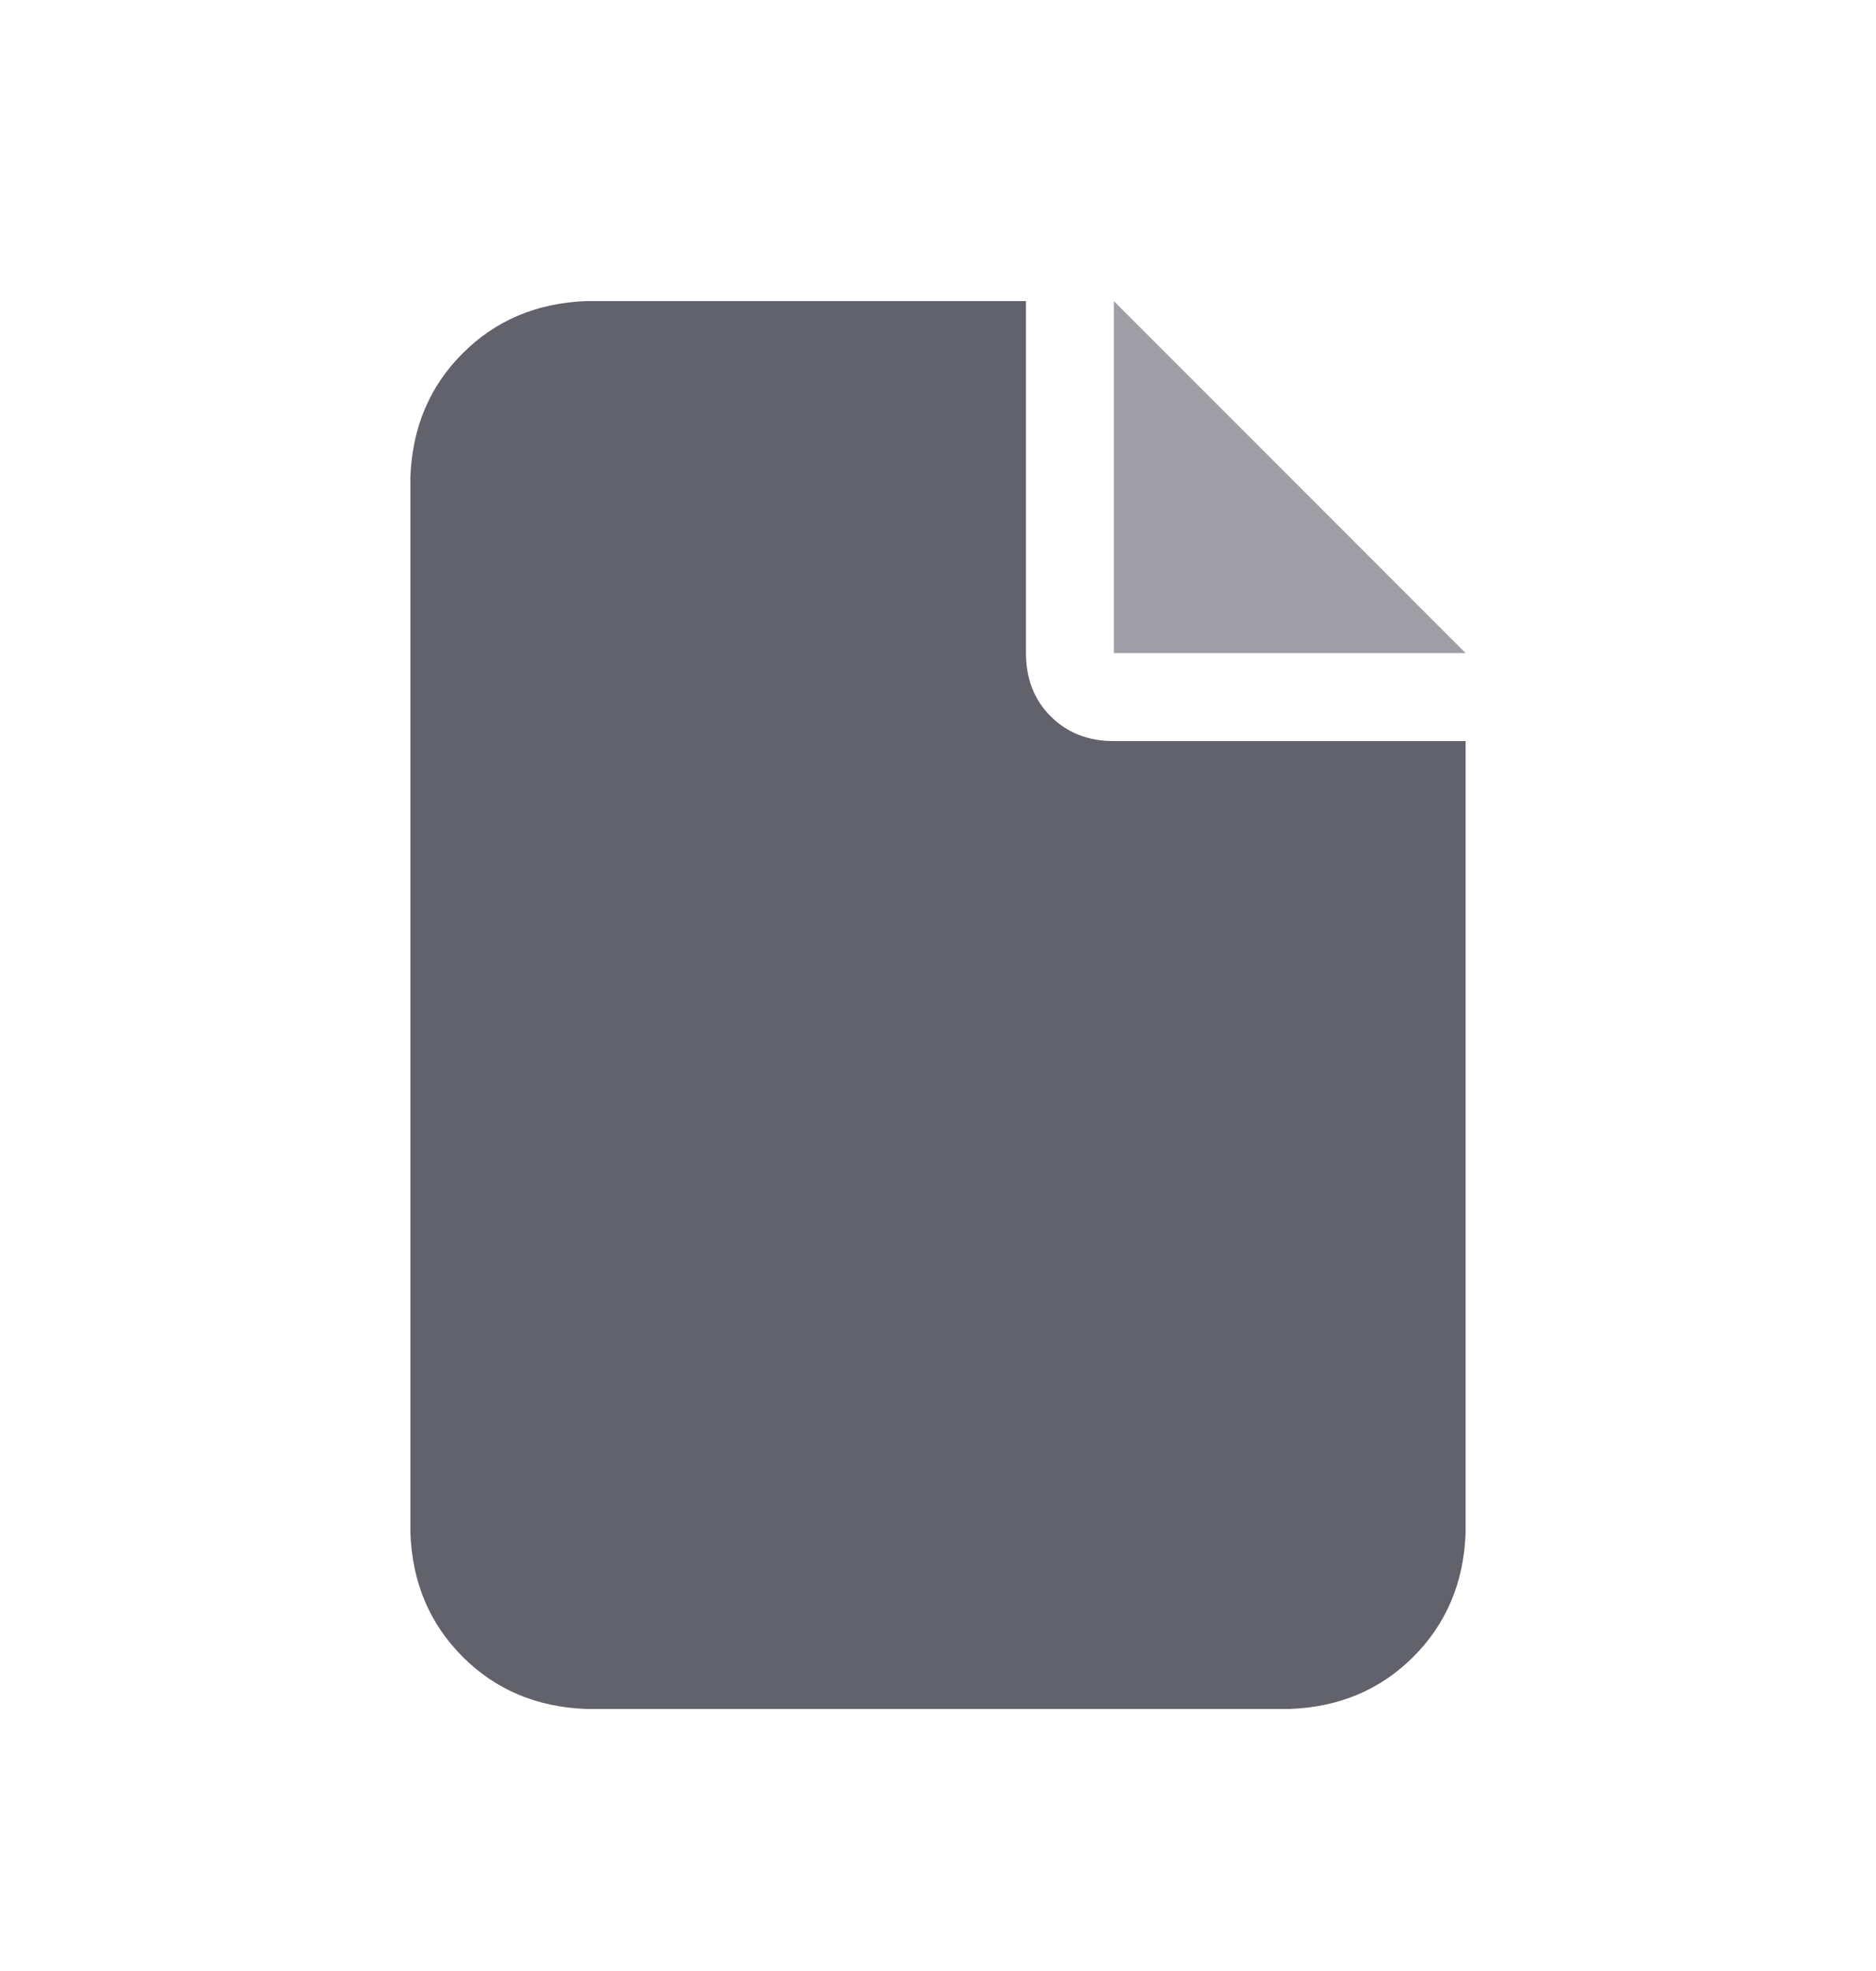 <svg width="20" height="21" viewBox="0 0 20 21" fill="none">
<path d="M4.375 5.083C4.395 4.556 4.58 4.116 4.932 3.765C5.283 3.413 5.723 3.228 6.25 3.208H10.938V6.958C10.938 7.232 11.025 7.456 11.201 7.632C11.377 7.808 11.602 7.896 11.875 7.896H15.625V16.333C15.605 16.861 15.42 17.3 15.068 17.652C14.717 18.003 14.277 18.189 13.75 18.208H6.25C5.723 18.189 5.283 18.003 4.932 17.652C4.58 17.3 4.395 16.861 4.375 16.333V5.083Z" fill="#62626D"/>
<path d="M11.875 6.958H15.625L11.875 3.208V6.958Z" fill="#9E9EA4"/>
</svg>
